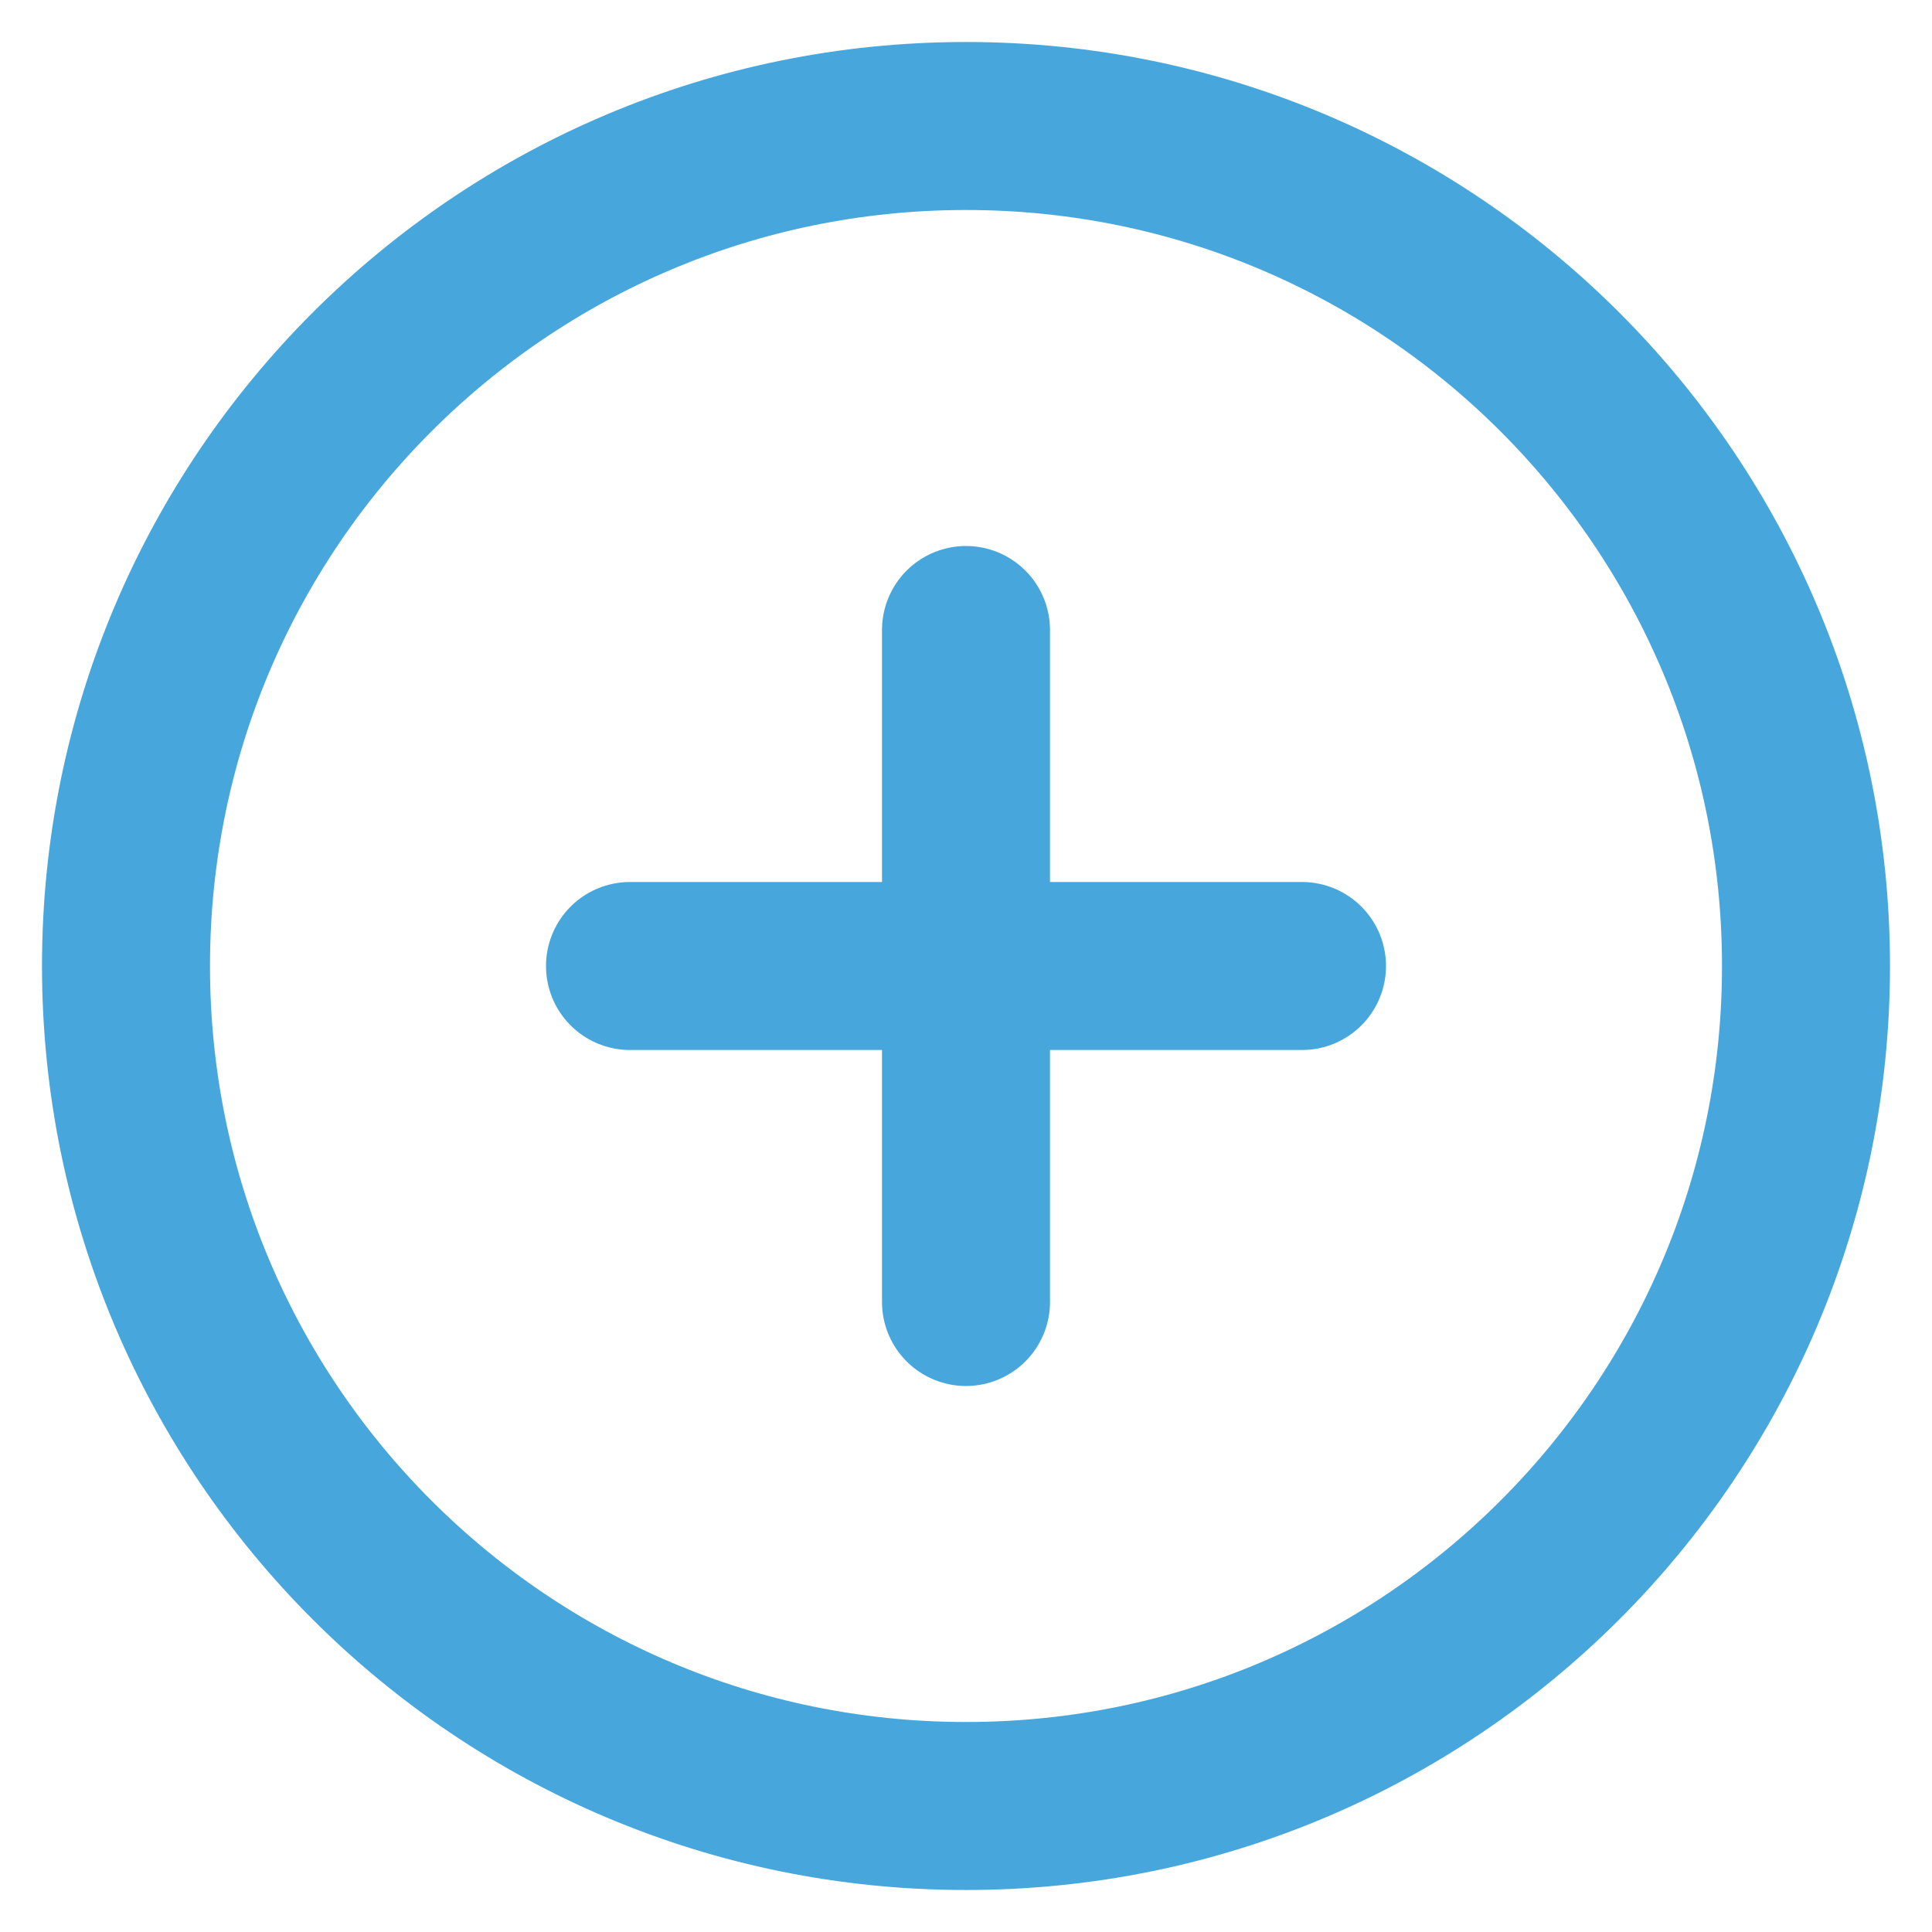 <svg width="23" height="23" viewBox="0 0 23 23" fill="none" xmlns="http://www.w3.org/2000/svg">
<path d="M11.5 21.5C17.023 21.5 21.5 17.023 21.5 11.5C21.5 5.977 17.023 1.5 11.5 1.5C5.977 1.5 1.5 5.977 1.5 11.5C1.5 17.023 5.977 21.5 11.5 21.5Z" stroke="#47A7DD" stroke-width="2" stroke-linecap="round" stroke-linejoin="round"/>
<path d="M11.5 7.5V15.5" stroke="#47A7DD" stroke-width="2" stroke-linecap="round" stroke-linejoin="round"/>
<path d="M7.5 11.5H15.5" stroke="#47A7DD" stroke-width="2" stroke-linecap="round" stroke-linejoin="round"/>
</svg>

